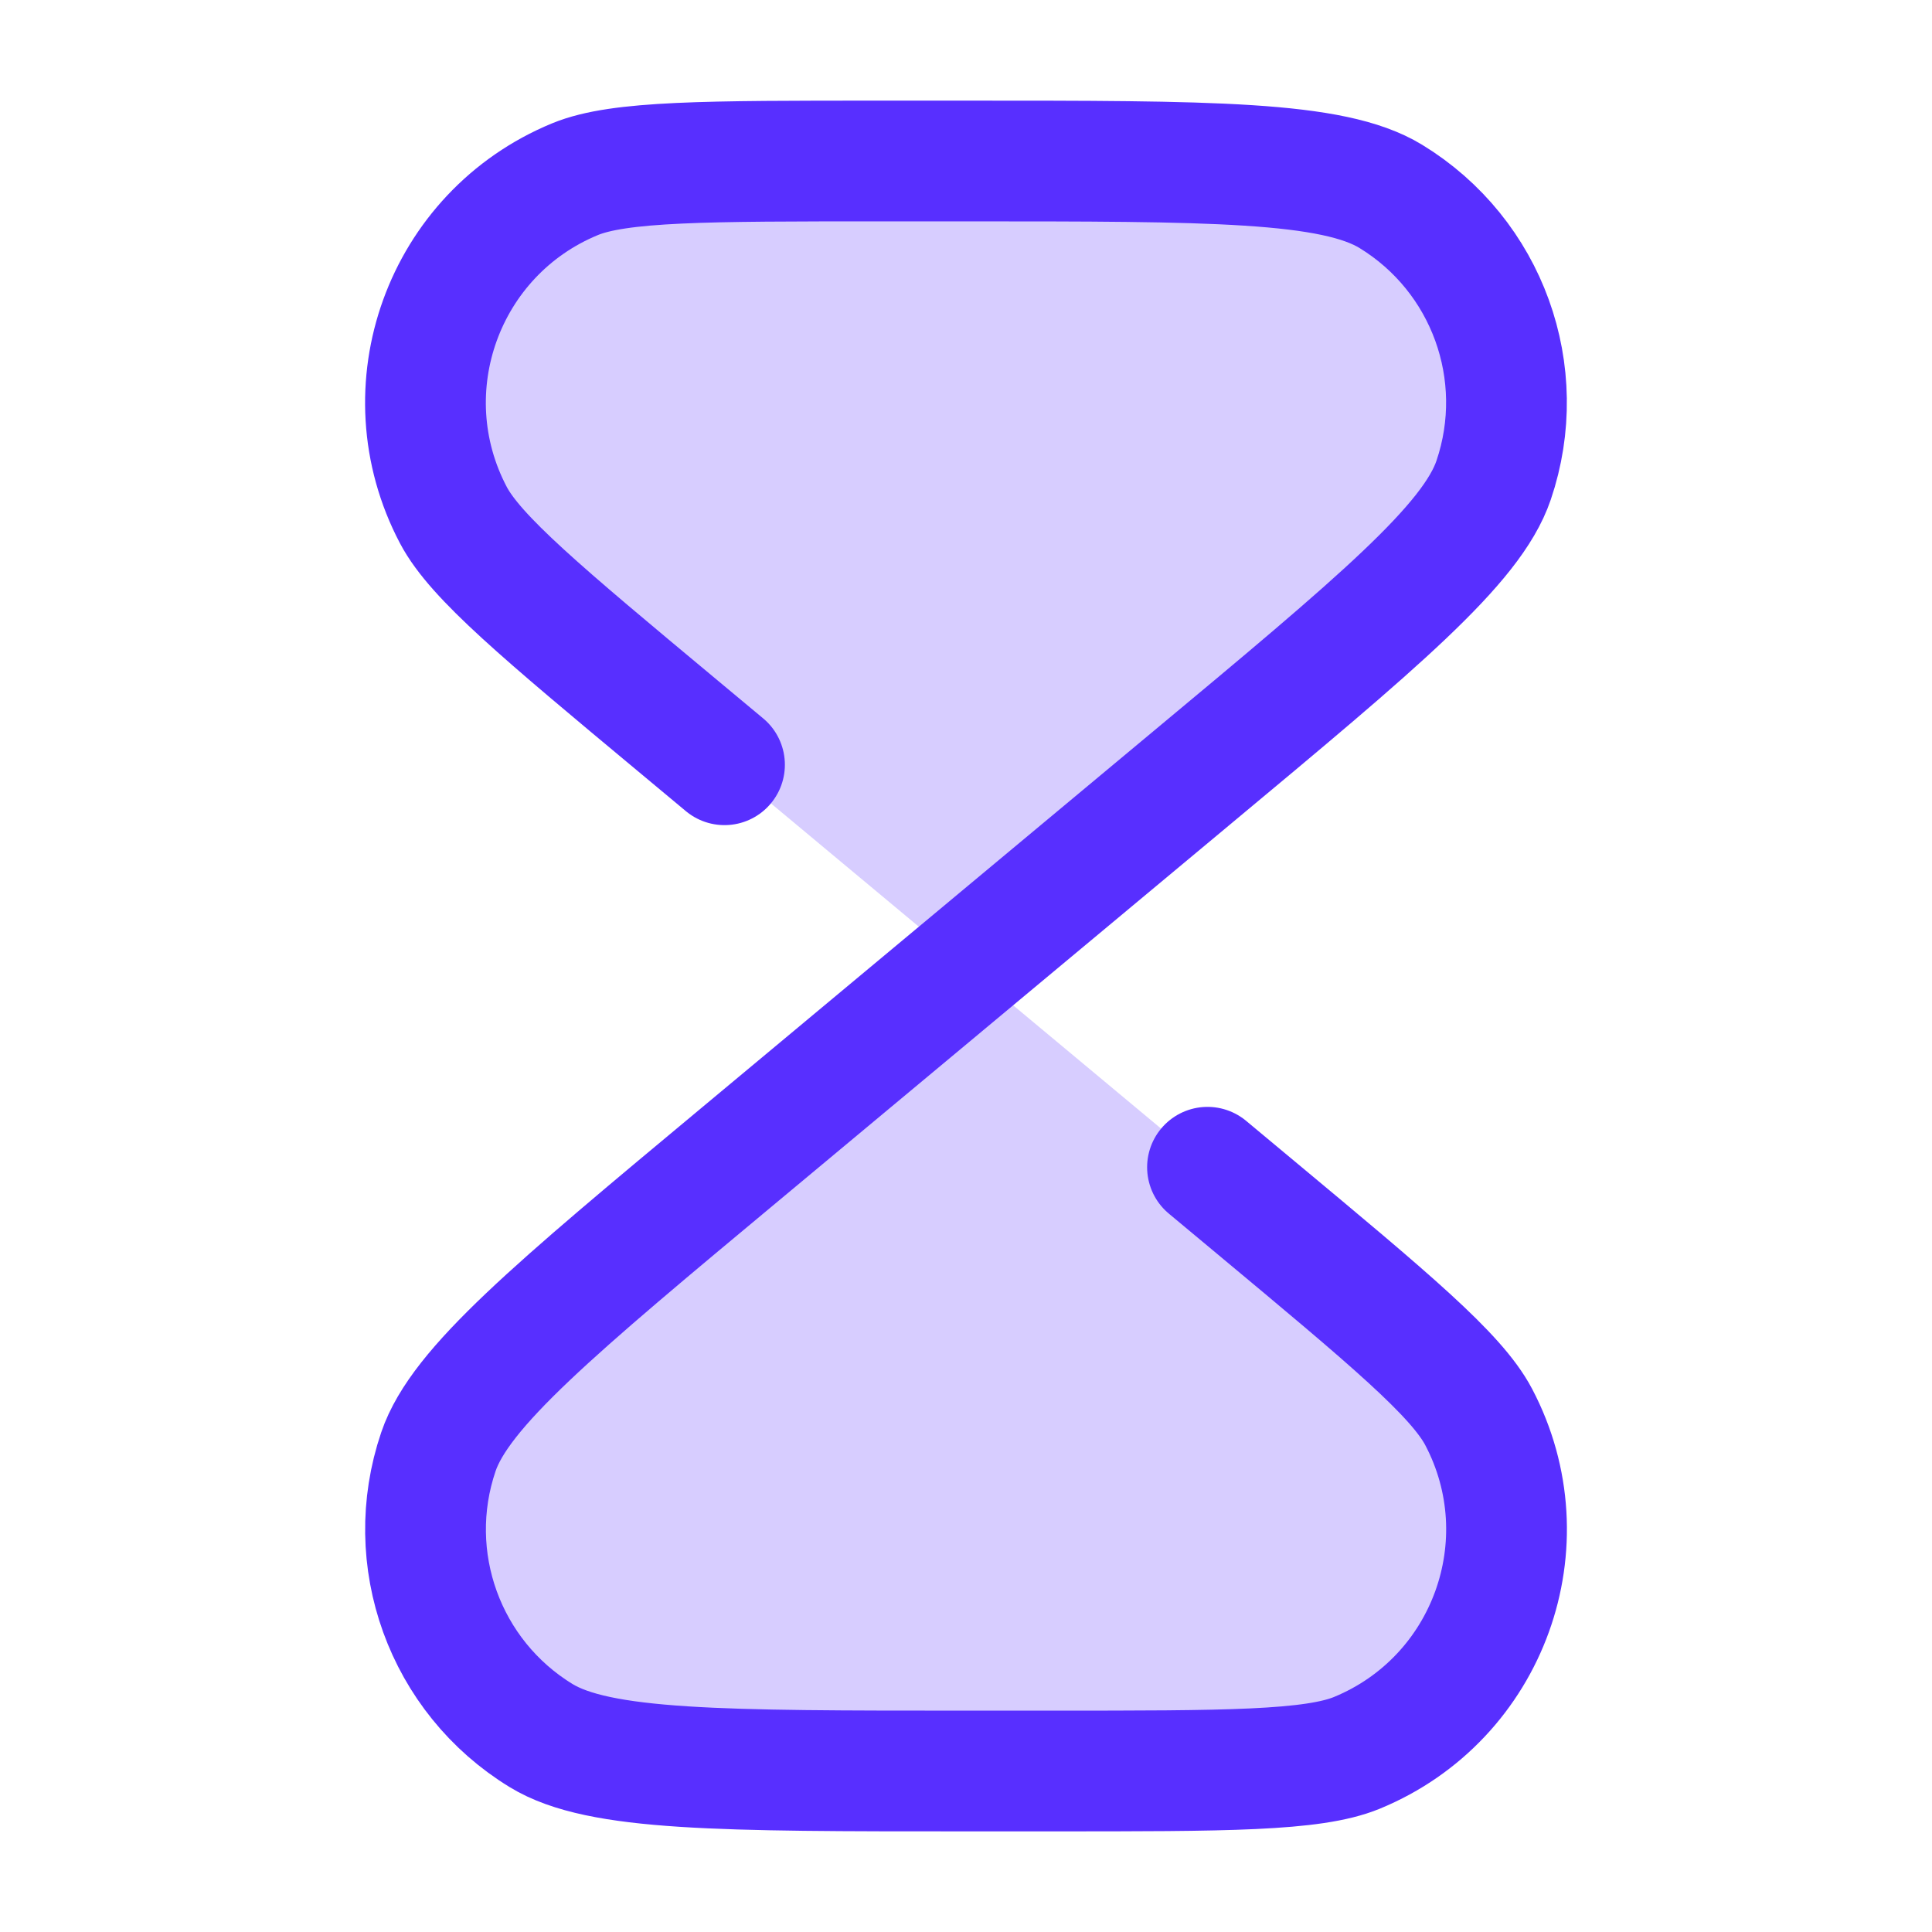 
<svg width="24" height="24" viewBox="0 0 24 24" fill="none" xmlns="http://www.w3.org/2000/svg">
<path opacity="0.24" d="M14.781 9.682L12 12L14.781 14.318L14.781 14.318C17.116 16.263 18.283 17.235 18.554 18.034C19.006 19.363 18.476 20.828 17.278 21.56C16.558 22 15.038 22 12 22C8.962 22 7.442 22 6.722 21.56C5.524 20.828 4.994 19.363 5.446 18.034C5.717 17.235 6.884 16.263 9.219 14.318L12 12L9.219 9.682C6.884 7.737 5.717 6.764 5.446 5.966C4.994 4.636 5.524 3.172 6.722 2.44C7.442 2 8.962 2 12 2C15.038 2 16.558 2 17.278 2.44C18.476 3.172 19.006 4.636 18.554 5.966C18.283 6.764 17.116 7.737 14.781 9.682Z" fill="#582fff"/>
<path d="M15 14.5L15.6 15V15C17.261 16.384 18.091 17.076 18.368 17.601C19.192 19.165 18.492 21.1 16.857 21.774C16.308 22 15.227 22 13.066 22H12C8.962 22 7.442 22 6.722 21.56C5.524 20.828 4.994 19.363 5.446 18.034C5.717 17.235 6.884 16.263 9.219 14.318L14.781 9.682C17.116 7.737 18.283 6.764 18.554 5.966C19.006 4.636 18.476 3.172 17.278 2.44C16.558 2 15.038 2 12 2H10.934C8.773 2 7.692 2 7.143 2.226C5.508 2.9 4.808 4.835 5.632 6.399C5.909 6.924 6.739 7.616 8.4 9V9L9 9.5" stroke="#582fff" stroke-width="1.5" stroke-linecap="round" stroke-linejoin="round"/>
</svg>
